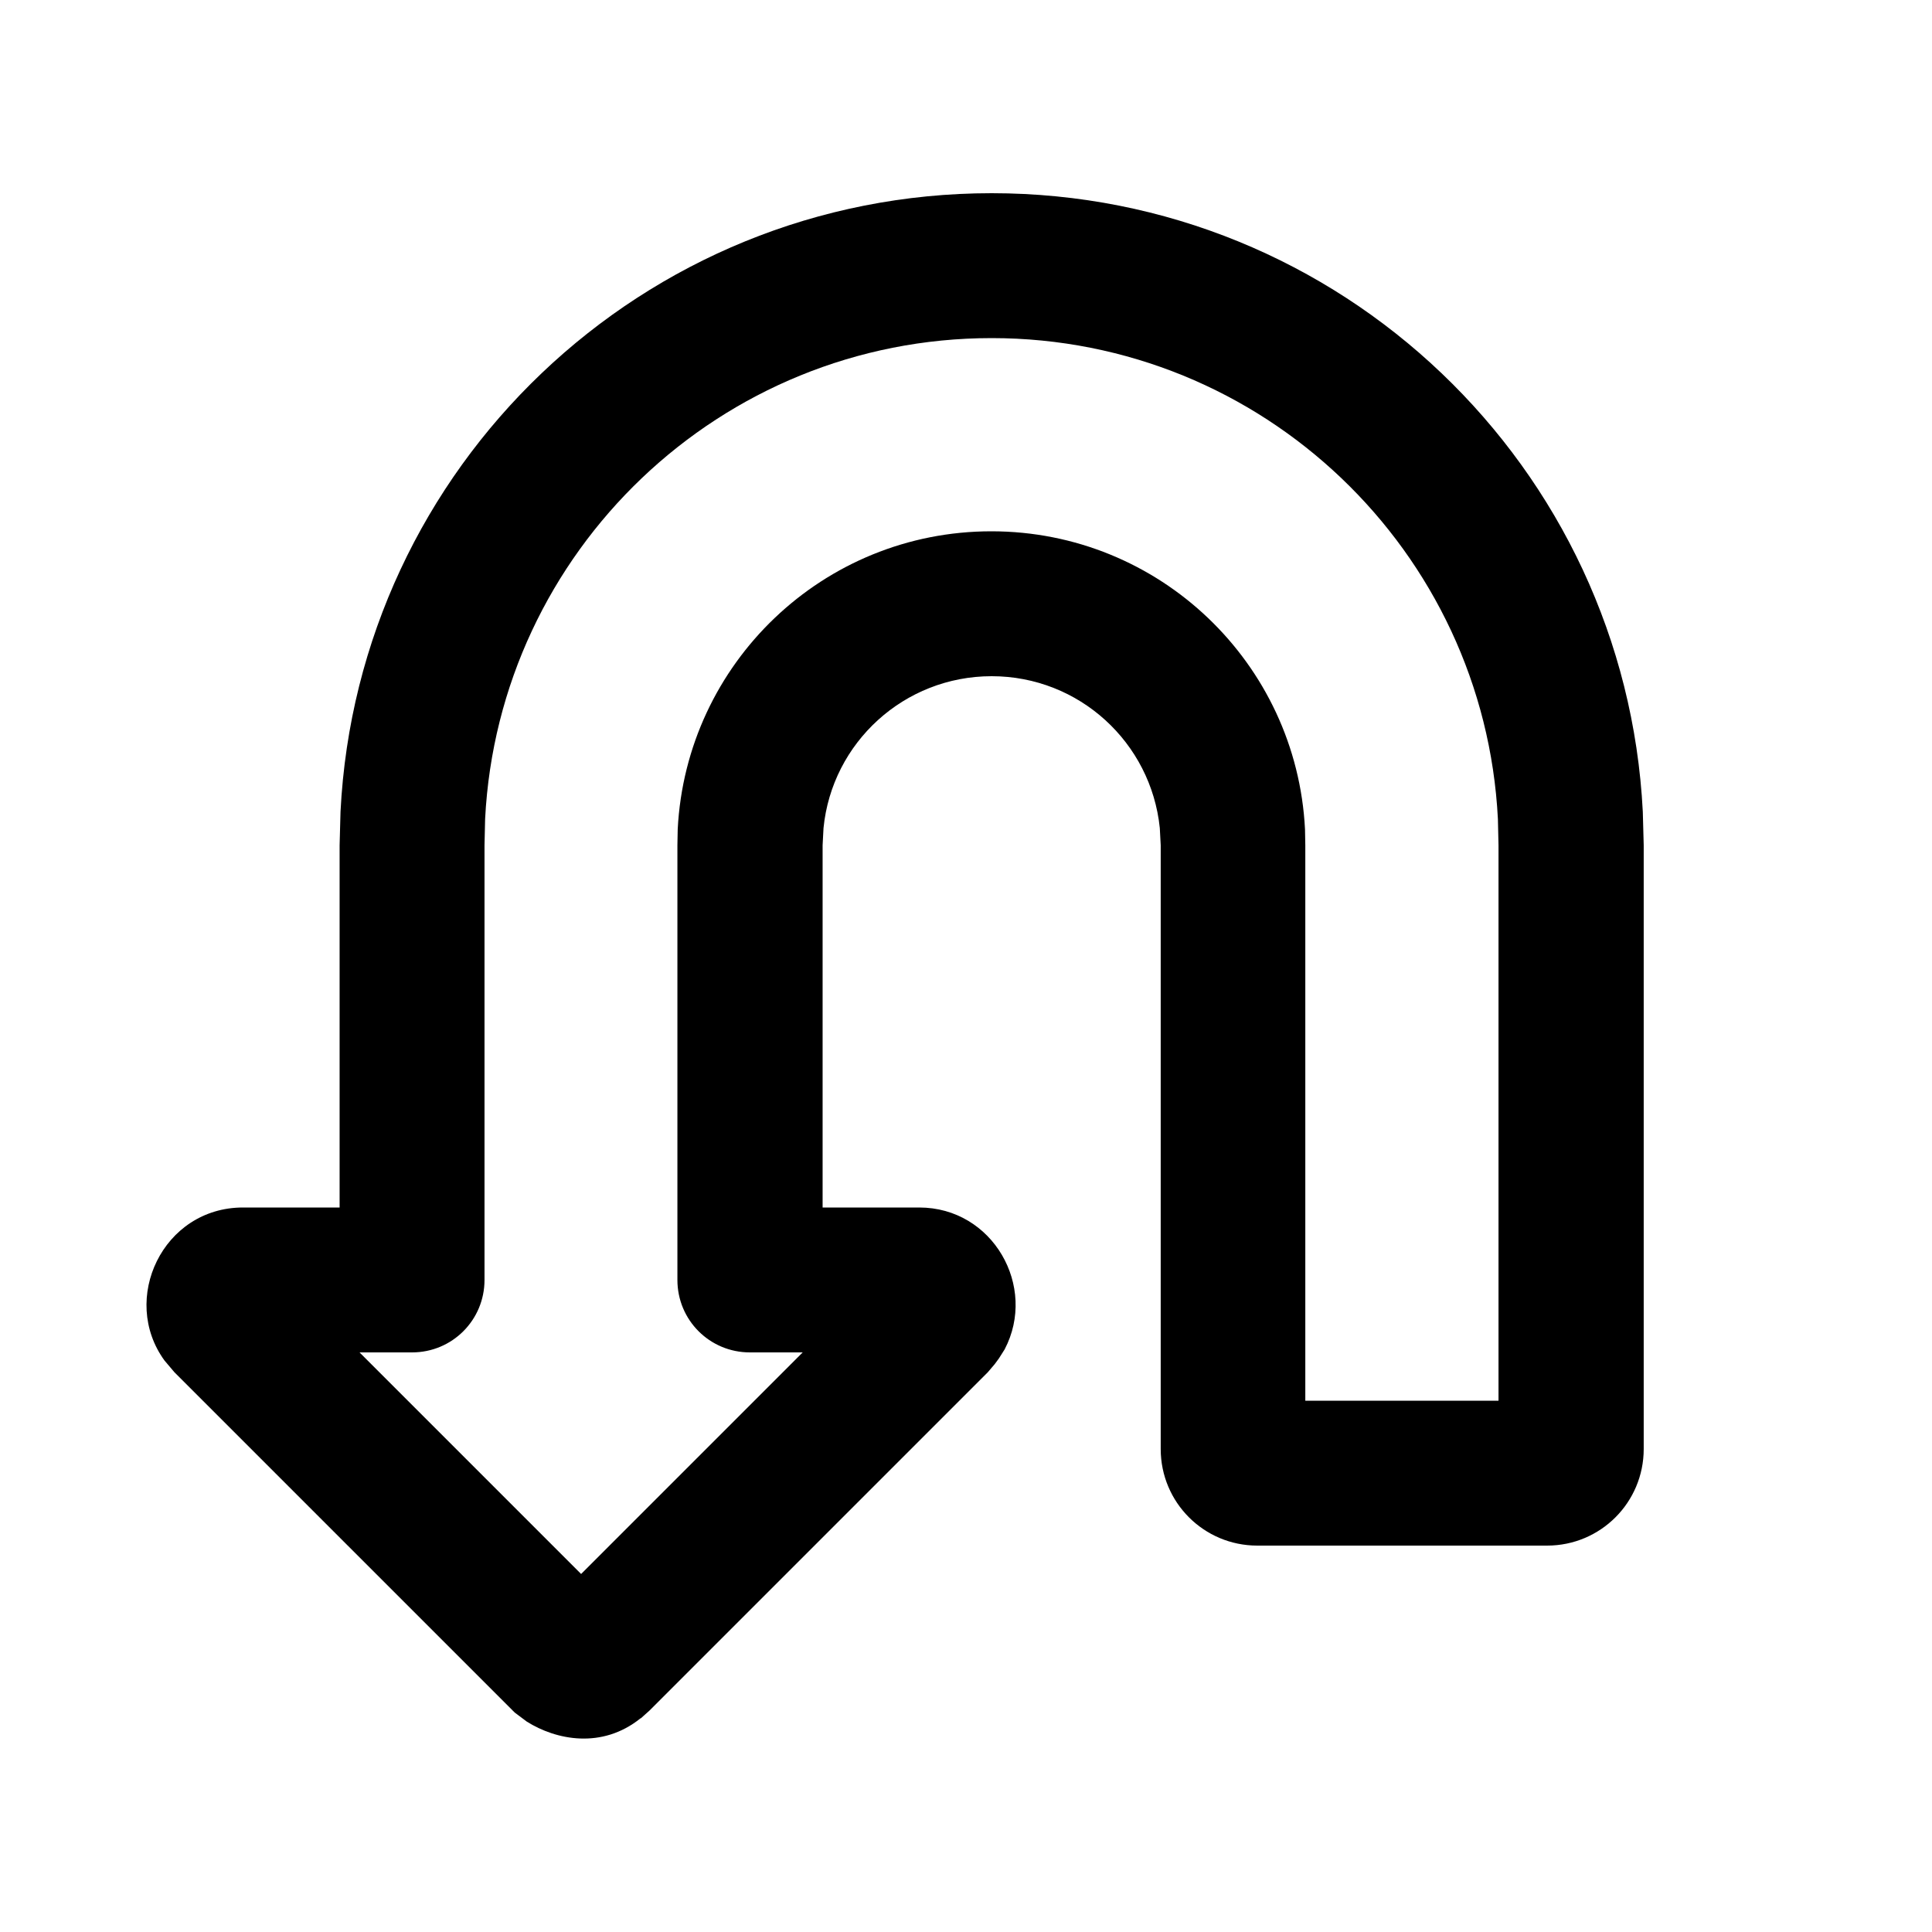 <svg xmlns="http://www.w3.org/2000/svg" viewBox="0 0 640 640"><!--! Font Awesome Pro 7.1.0 by @fontawesome - https://fontawesome.com License - https://fontawesome.com/license (Commercial License) Copyright 2025 Fonticons, Inc. --><path fill="currentColor" d="M212.2 569.2C199.4 579.5 184.2 576.4 174.5 570.3L170.5 567.3L169.5 566.3L57.8 454.6L57.8 454.6L54.5 450.7C39.7 430.4 53.9 400 80.5 400L112.5 400L112.5 280L112.8 268.9C118.5 154.7 212.9 64 328.5 64C444.1 64 538.4 154.7 544.2 268.9L544.5 280L544.5 480C544.5 497.7 530.2 512 512.5 512L416.5 512C398.8 512 384.5 497.7 384.5 480L384.5 280L384.2 274.3C381.3 246 357.5 224 328.5 224C299.5 224 275.6 246 272.8 274.3L272.5 280L272.5 400L304.5 400C328.9 400 343.7 426.2 332.8 447L330.9 450L329.5 451.9L327.2 454.6L215.2 566.6L212.3 569.2zM265.8 448L248.4 448C235.1 448 224.4 437.3 224.4 424L224.4 280L224.5 274.7C227.3 219.7 272.7 176 328.4 176C384.1 176 429.5 219.7 432.3 274.7L432.4 280L432.4 464L496.4 464L496.4 280L496.2 271.3C491.7 182.6 418.3 112 328.5 112C238.7 112 165.2 182.6 160.7 271.3L160.5 280L160.5 424C160.5 437.3 149.8 448 136.5 448L119.1 448L192.5 521.4L265.9 448z"/></svg>
